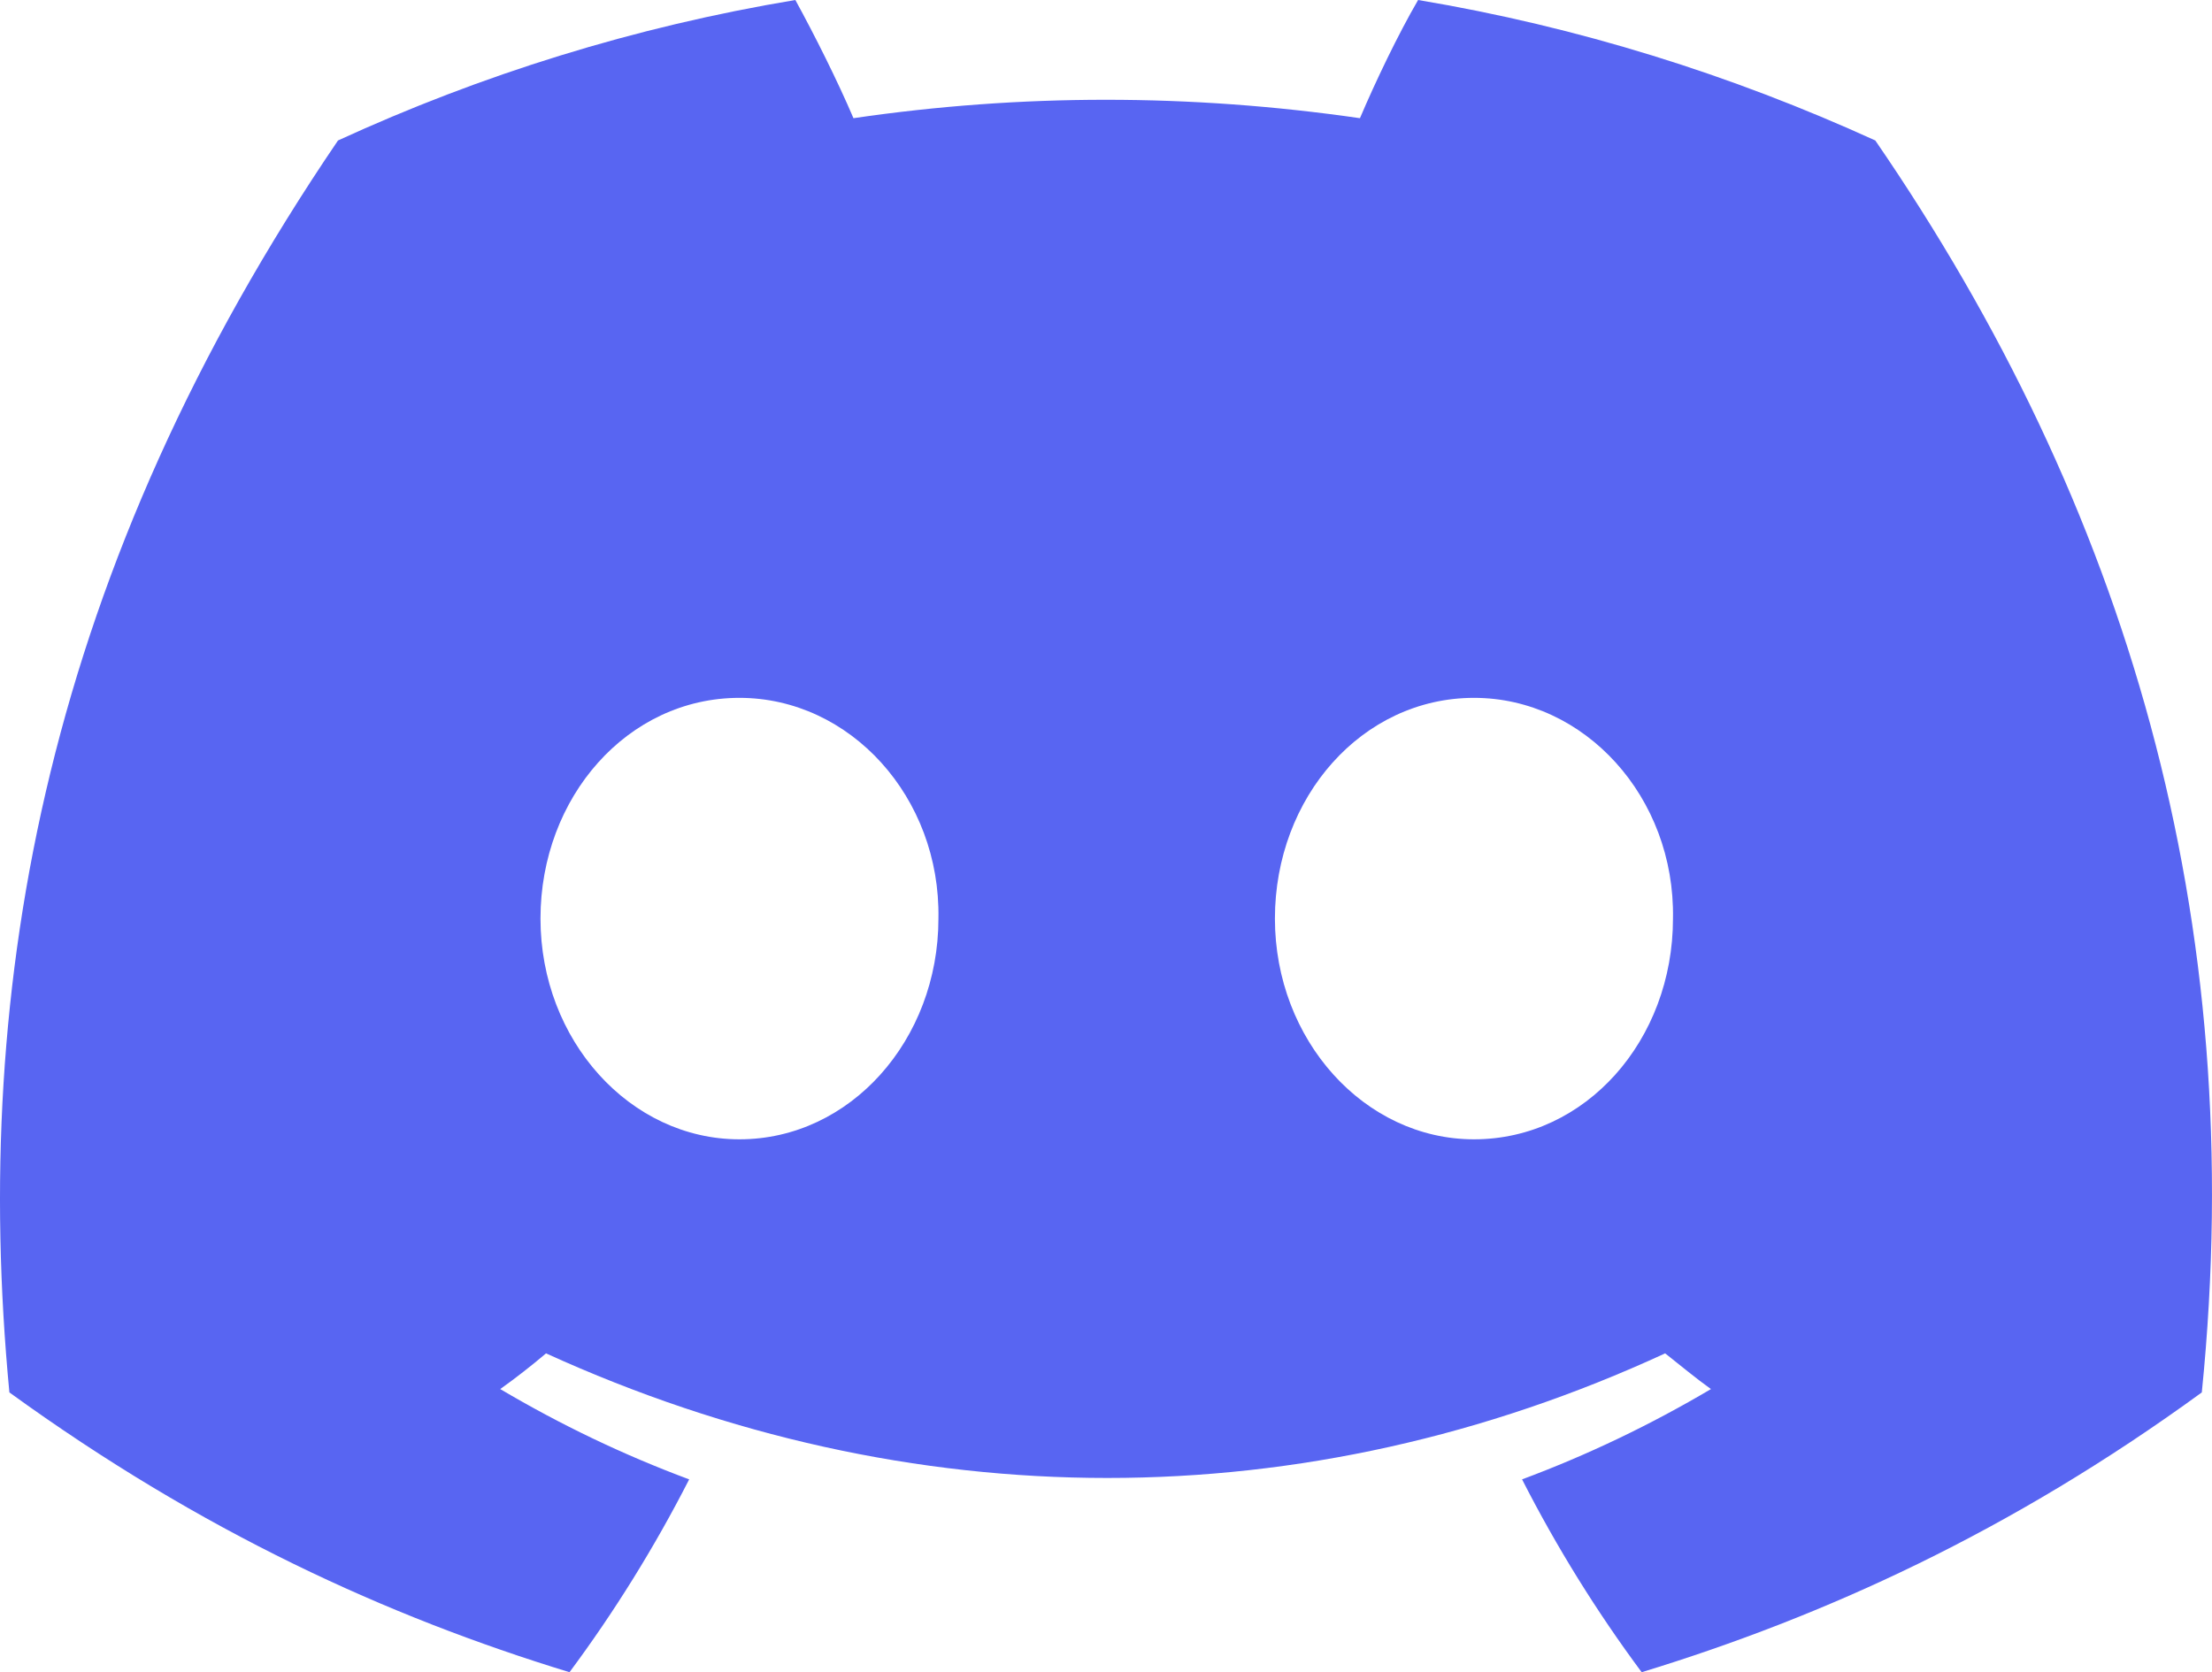 <svg width="41" height="31" viewBox="0 0 41 31" fill="none" xmlns="http://www.w3.org/2000/svg">
<path d="M34.759 2.604C32.086 1.385 29.248 0.496 26.285 0C25.912 0.641 25.497 1.509 25.207 2.191C22.056 1.736 18.927 1.736 15.819 2.191C15.529 1.509 15.094 0.641 14.742 0C11.758 0.496 8.92 1.385 6.265 2.604C0.899 10.499 -0.551 18.207 0.174 25.813C3.738 28.396 7.177 29.967 10.556 31C11.385 29.884 12.131 28.685 12.774 27.425C11.551 26.97 10.391 26.412 9.272 25.751C9.562 25.544 9.852 25.317 10.121 25.089C16.876 28.169 24.192 28.169 30.864 25.089C31.154 25.317 31.423 25.544 31.713 25.751C30.594 26.412 29.434 26.97 28.212 27.425C28.854 28.685 29.6 29.884 30.429 31C33.806 29.967 37.266 28.396 40.811 25.813C41.702 17.009 39.4 9.362 34.759 2.604ZM13.706 21.121C11.675 21.121 10.018 19.282 10.018 17.029C10.018 14.777 11.634 12.937 13.706 12.937C15.757 12.937 17.435 14.777 17.394 17.029C17.394 19.282 15.757 21.121 13.706 21.121ZM27.321 21.121C25.29 21.121 23.631 19.282 23.631 17.029C23.631 14.777 25.249 12.937 27.321 12.937C29.372 12.937 31.05 14.777 31.009 17.029C31.009 19.282 29.393 21.121 27.321 21.121Z" fill="#5865F2"/>
</svg>
